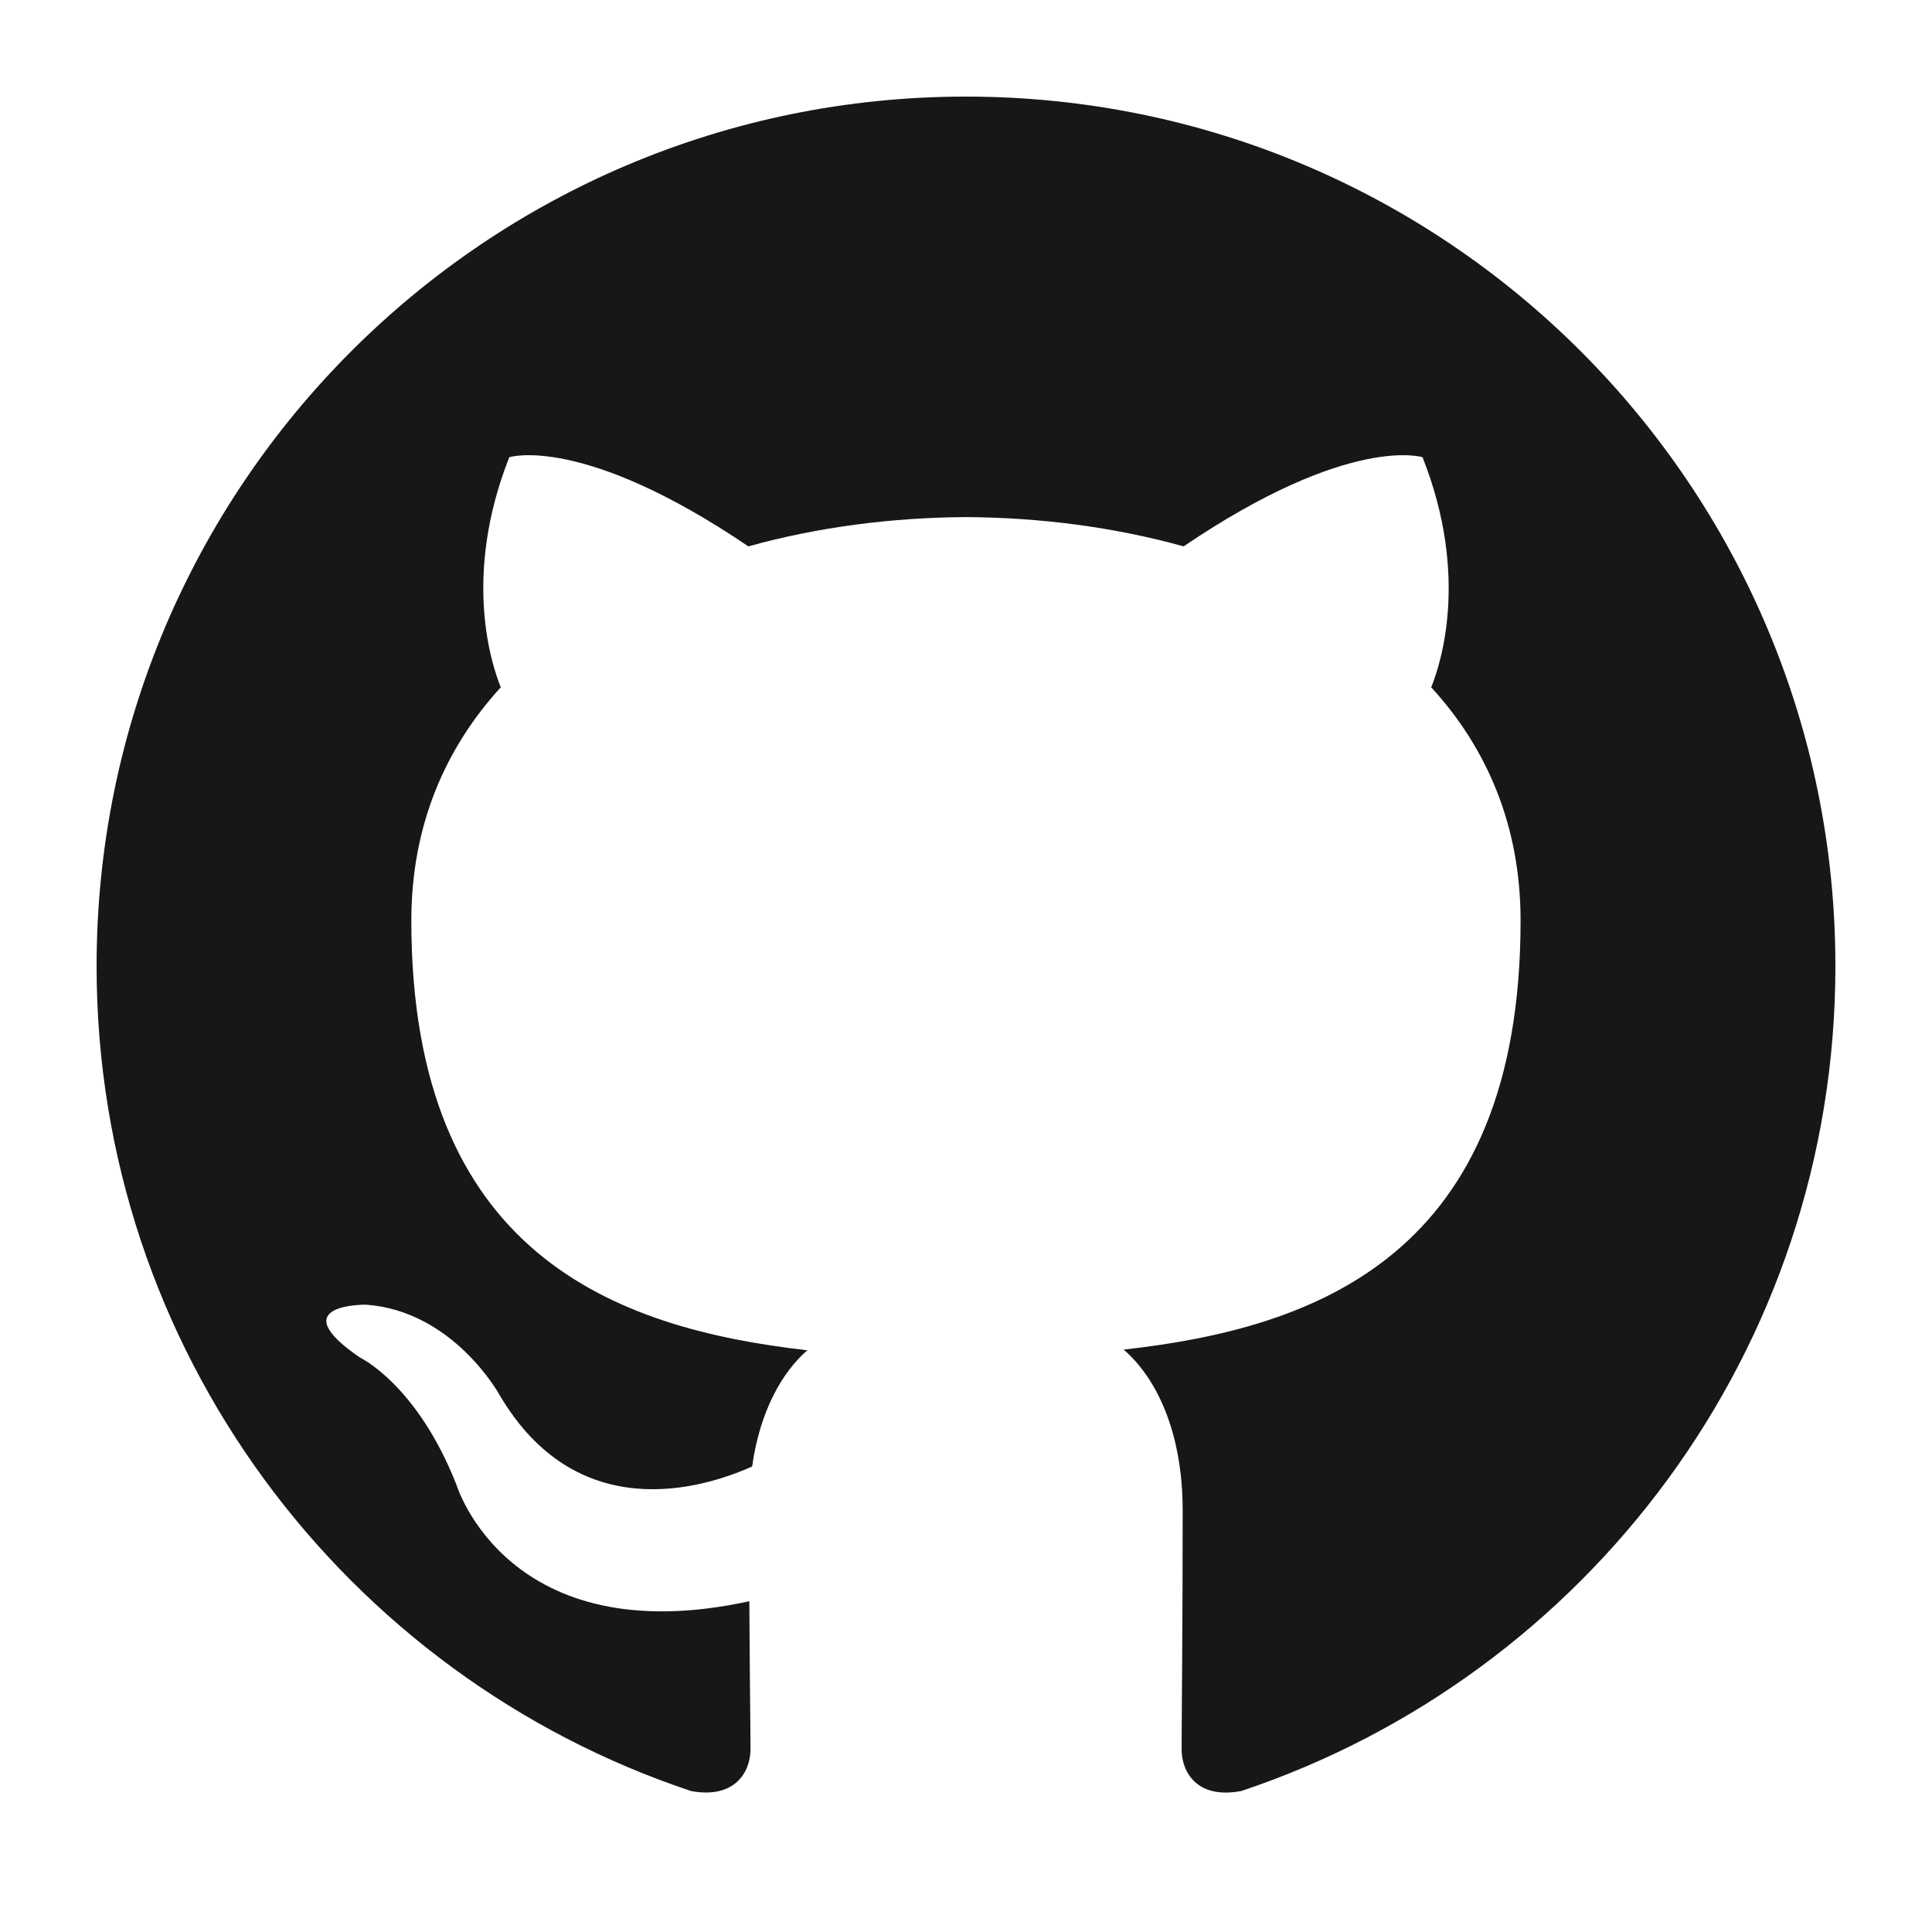 <?xml version="1.0" encoding="utf-8"?>
<!-- Generator: Adobe Illustrator 22.0.0, SVG Export Plug-In . SVG Version: 6.00 Build 0)  -->
<svg version="1.1" id="Layer_1" xmlns="http://www.w3.org/2000/svg" xmlns:xlink="http://www.w3.org/1999/xlink" x="0px" y="0px"
	 viewBox="0 0 20 20" style="enable-background:new 0 0 20 20;" xml:space="preserve">
<style type="text/css">
	.st0{fill-rule:evenodd;clip-rule:evenodd;fill:#181616;}
</style>
<path class="st0" d="M9.999,1C5.03,1,1,5.029,1,10.001c0,3.976,2.579,7.349,6.155,8.54
	c0.45,0.083,0.614-0.195,0.614-0.434c0-0.214-0.008-0.78-0.012-1.531c-2.503,0.544-3.032-1.206-3.032-1.206
	c-0.409-1.04-0.999-1.317-0.999-1.317c-0.817-0.558,0.062-0.547,0.062-0.547
	c0.903,0.064,1.379,0.927,1.379,0.927c0.803,1.375,2.106,0.978,2.619,0.748c0.082-0.582,0.314-0.978,0.571-1.203
	c-1.998-0.227-4.099-0.999-4.099-4.448c0-0.983,0.351-1.786,0.926-2.415C5.092,6.887,4.783,5.972,5.272,4.733
	c0,0,0.756-0.242,2.475,0.923c0.718-0.2,1.488-0.299,2.253-0.303c0.764,0.004,1.534,0.103,2.253,0.303
	c1.718-1.165,2.473-0.923,2.473-0.923c0.491,1.239,0.182,2.154,0.09,2.382c0.577,0.629,0.925,1.433,0.925,2.415
	c0,3.457-2.104,4.218-4.109,4.441c0.323,0.278,0.611,0.827,0.611,1.667c0,1.203-0.011,2.174-0.011,2.469
	c0,0.241,0.162,0.521,0.619,0.433C16.424,17.346,19,13.975,19,10.001C19,5.029,14.97,1,9.999,1z"/>
</svg>
